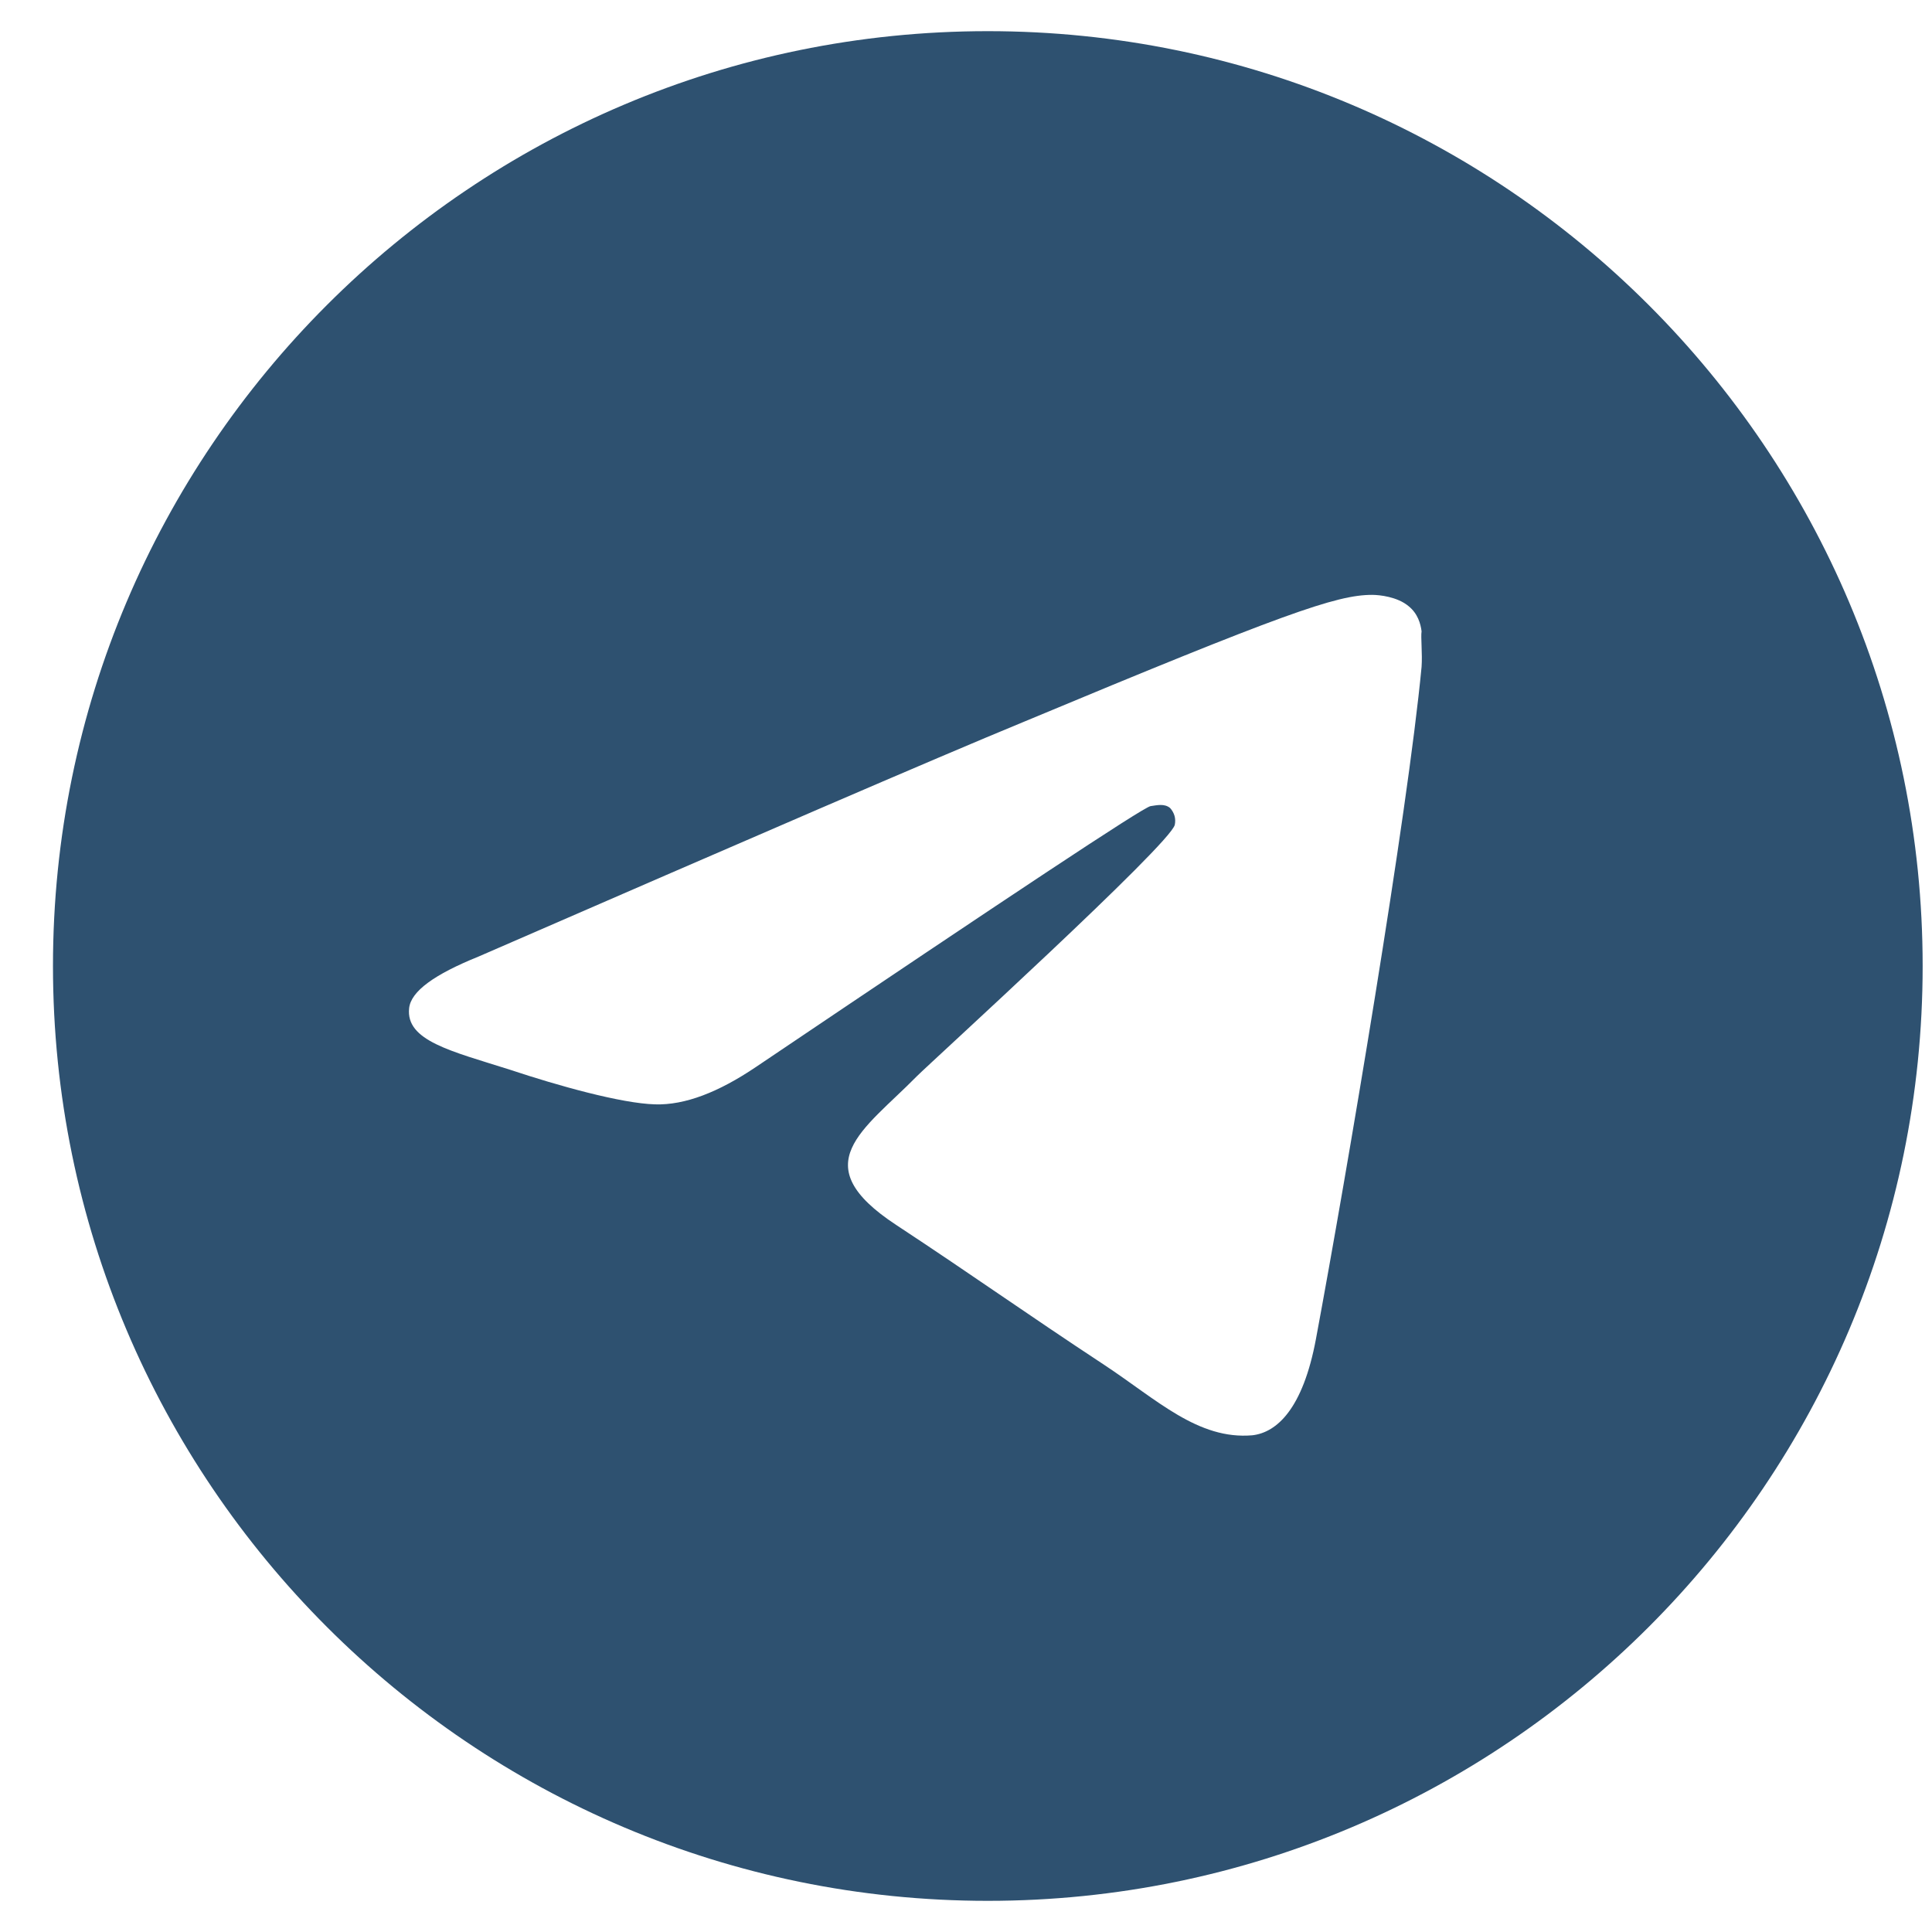 <svg width="31" height="31" viewBox="0 0 31 31" fill="none" xmlns="http://www.w3.org/2000/svg">
<path d="M15.85 0.5C7.57 0.5 0.85 7.22 0.85 15.5C0.85 23.78 7.57 30.5 15.85 30.5C24.13 30.5 30.85 23.78 30.85 15.5C30.85 7.22 24.13 0.5 15.85 0.5ZM22.81 10.7C22.585 13.07 21.61 18.83 21.115 21.485C20.905 22.61 20.485 22.985 20.095 23.03C19.225 23.105 18.565 22.46 17.725 21.905C16.405 21.035 15.655 20.495 14.38 19.655C12.895 18.68 13.855 18.14 14.71 17.27C14.935 17.045 18.775 13.55 18.85 13.235C18.86 13.187 18.859 13.138 18.846 13.091C18.832 13.044 18.808 13.001 18.775 12.965C18.685 12.89 18.565 12.92 18.46 12.935C18.325 12.965 16.225 14.36 12.13 17.12C11.53 17.525 10.99 17.735 10.51 17.72C9.97 17.705 8.95 17.42 8.185 17.165C7.24 16.865 6.505 16.7 6.565 16.175C6.595 15.905 6.97 15.635 7.675 15.35C12.055 13.445 14.965 12.185 16.42 11.585C20.59 9.845 21.445 9.545 22.015 9.545C22.135 9.545 22.42 9.575 22.6 9.725C22.75 9.845 22.795 10.01 22.81 10.13C22.795 10.22 22.825 10.49 22.81 10.7Z" fill="#2E5170"/>
</svg>
